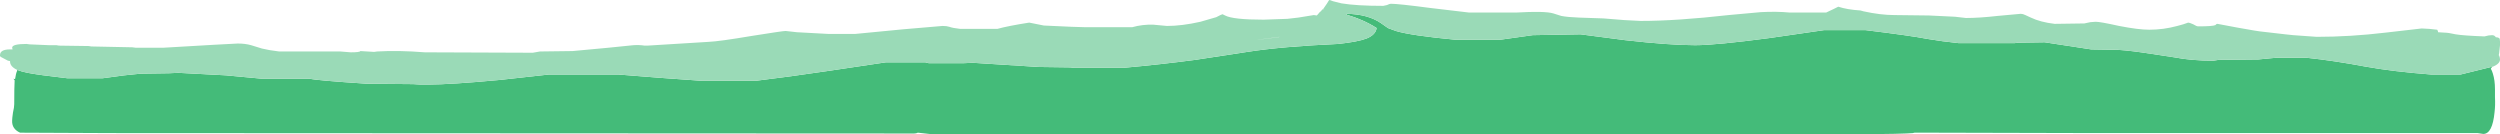 <?xml version="1.0" encoding="UTF-8" standalone="no"?>
<svg xmlns:ffdec="https://www.free-decompiler.com/flash" xmlns:xlink="http://www.w3.org/1999/xlink" ffdec:objectType="frame" height="112.35px" width="2090.55px" xmlns="http://www.w3.org/2000/svg">
  <g transform="matrix(1.0, 0.0, 0.0, 1.0, 0.0, 0.0)">
    <use ffdec:characterId="713" height="16.05" transform="matrix(7.0, 0.0, 0.0, 7.0, 0.0, 0.0)" width="298.65" xlink:href="#shape0"/>
  </g>
  <defs>
    <g id="shape0" transform="matrix(1.0, 0.0, 0.0, 1.0, 0.0, 0.0)">
      <path d="M297.7 8.0 L297.55 8.2 Q297.7 8.45 297.8 8.8 298.05 9.6 298.05 10.65 L298.05 11.6 Q298.1 12.6 298.0 13.4 297.75 16.0 296.65 16.0 L296.0 15.9 250.75 15.9 230.65 15.85 228.7 15.85 228.5 15.9 Q227.35 16.0 221.9 16.05 L111.45 16.05 109.65 15.85 Q109.45 15.95 109.2 15.95 L13.35 15.9 2.4 15.85 Q1.4 15.4 1.45 14.4 1.45 14.15 1.55 13.45 1.7 12.8 1.7 12.45 1.7 10.4 1.75 9.6 L1.6 9.4 1.8 9.45 Q1.9 8.75 2.05 8.45 L2.05 8.35 Q2.55 8.55 3.3 8.7 4.55 8.95 8.05 9.35 L12.25 9.35 14.85 9.0 16.8 8.8 20.2 8.75 21.3 8.7 27.0 9.0 31.25 9.4 37.0 9.4 Q37.7 9.6 43.8 10.0 L49.35 10.05 50.2 10.1 51.2 10.1 Q53.8 10.1 59.7 9.55 L65.6 8.9 73.85 8.9 78.9 9.3 83.8 9.65 90.3 9.65 Q94.05 9.2 99.1 8.45 L105.8 7.45 110.55 7.45 110.95 7.55 115.1 7.55 116.2 7.5 124.1 8.0 127.85 8.05 128.25 8.1 134.25 8.1 Q138.65 7.7 142.8 7.15 L149.0 6.2 Q153.15 5.55 159.85 5.25 162.2 5.0 163.25 4.6 164.35 4.15 164.45 3.35 162.9 2.35 160.85 1.75 L160.85 1.7 160.9 1.65 Q163.4 1.7 164.95 2.75 L165.8 3.35 Q166.3 3.55 166.75 3.7 168.6 4.25 173.9 4.75 L179.2 4.75 183.1 4.2 188.8 4.1 194.15 4.8 Q199.45 5.4 202.5 5.4 204.95 5.4 211.35 4.55 L217.9 3.6 222.85 3.6 Q228.2 4.25 230.25 4.65 232.0 4.95 233.95 5.15 L240.7 5.15 241.05 5.1 244.25 5.05 249.8 5.9 252.95 5.95 Q254.6 6.05 257.1 6.45 L259.75 6.85 Q261.8 7.25 264.4 7.25 L265.05 7.15 269.8 7.1 271.9 6.9 275.55 6.9 Q278.85 7.25 282.55 7.95 285.85 8.55 290.4 8.9 L293.95 8.9 297.6 8.0 297.7 8.0 M157.7 1.4 L157.8 1.35 157.7 1.4 M157.9 1.2 L158.05 1.1 158.2 1.1 Q158.0 1.15 157.9 1.2 M152.75 4.45 L150.25 4.75 150.2 4.75 152.85 4.4 152.75 4.45" fill="#44bb79" fill-rule="evenodd" stroke="none"/>
      <path d="M158.05 1.1 L158.5 0.45 158.75 0.05 Q158.8 0.0 158.85 0.0 L159.25 0.15 160.25 0.4 Q162.05 0.7 165.25 0.7 L165.7 0.6 Q166.0 0.45 166.15 0.45 167.05 0.45 170.85 0.95 L175.5 1.5 181.1 1.5 Q184.55 1.3 185.55 1.6 L186.5 1.9 Q187.25 2.05 188.6 2.1 L191.55 2.2 194.05 2.4 196.0 2.5 Q200.3 2.5 206.5 1.8 L210.35 1.45 Q212.25 1.35 213.8 1.5 L218.15 1.5 Q218.4 1.4 219.1 1.05 L219.6 0.8 Q220.65 1.15 222.25 1.25 L222.6 1.35 Q224.65 1.8 226.3 1.8 L230.45 1.85 233.55 2.0 234.85 2.15 Q236.45 2.15 238.65 1.9 L241.4 1.65 Q241.65 1.65 241.95 1.8 L242.6 2.1 Q243.75 2.65 245.45 2.85 L249.0 2.8 249.7 2.65 250.35 2.6 Q250.9 2.6 253.15 3.1 255.45 3.55 256.75 3.55 258.45 3.55 260.1 3.1 260.9 2.9 261.4 2.7 261.55 2.7 262.0 2.9 262.4 3.15 262.6 3.15 264.3 3.15 264.65 3.0 L264.75 2.9 Q264.8 2.85 264.9 2.85 L267.3 3.3 Q269.75 3.75 270.4 3.8 L273.0 4.1 273.95 4.2 276.75 4.4 Q280.75 4.4 284.95 3.9 L289.3 3.4 290.2 3.45 291.15 3.55 291.2 3.65 Q291.25 3.7 291.25 3.85 L292.05 3.9 Q292.45 3.9 293.35 4.1 294.2 4.25 296.8 4.35 297.3 4.2 297.7 4.2 298.0 4.2 298.15 4.45 298.4 4.45 298.55 4.55 298.65 4.65 298.65 4.95 L298.65 5.4 298.55 6.35 298.5 6.6 298.55 6.65 Q298.65 6.9 298.65 7.1 298.65 7.65 297.7 8.0 L297.6 8.0 293.95 8.9 290.4 8.9 Q285.85 8.55 282.55 7.95 278.85 7.25 275.55 6.9 L271.9 6.9 269.8 7.1 265.05 7.15 264.4 7.25 Q261.8 7.25 259.75 6.85 L257.1 6.45 Q254.6 6.05 252.95 5.95 L249.8 5.9 244.25 5.05 241.05 5.1 240.7 5.15 233.95 5.15 Q232.0 4.95 230.25 4.65 228.2 4.25 222.85 3.6 L217.9 3.6 211.35 4.55 Q204.95 5.4 202.5 5.4 199.45 5.4 194.15 4.8 L188.8 4.1 183.1 4.2 179.2 4.75 173.9 4.75 Q168.6 4.25 166.75 3.7 166.3 3.55 165.8 3.35 L164.95 2.75 Q163.4 1.7 160.9 1.65 L160.85 1.7 160.85 1.75 Q162.9 2.35 164.45 3.35 164.35 4.15 163.25 4.6 162.2 5.0 159.85 5.25 153.15 5.55 149.0 6.2 L142.8 7.15 Q138.65 7.7 134.25 8.1 L128.25 8.1 127.85 8.05 124.1 8.0 116.2 7.5 115.1 7.55 110.95 7.55 110.55 7.45 105.8 7.45 99.1 8.45 Q94.05 9.2 90.3 9.65 L83.8 9.65 78.9 9.3 73.85 8.9 65.6 8.9 59.7 9.55 Q53.8 10.1 51.2 10.1 L50.2 10.1 49.35 10.05 43.8 10.0 Q37.7 9.6 37.0 9.4 L31.25 9.4 27.0 9.0 21.3 8.7 20.2 8.75 16.8 8.8 14.85 9.0 12.25 9.35 8.05 9.35 Q4.55 8.95 3.3 8.7 2.55 8.55 2.05 8.35 1.2 7.95 1.2 7.35 L1.2 7.3 0.95 7.25 0.1 6.8 0.0 6.7 0.0 6.6 Q0.0 5.9 1.2 5.9 L1.5 5.9 1.45 5.7 Q1.45 5.25 3.15 5.25 L3.55 5.3 5.9 5.4 6.75 5.4 7.05 5.45 10.6 5.5 10.9 5.55 15.8 5.65 16.2 5.7 19.55 5.7 25.55 5.35 28.4 5.2 Q29.3 5.2 30.0 5.4 L31.3 5.8 Q32.1 6.0 33.35 6.15 L40.65 6.15 41.9 6.25 Q43.0 6.25 43.05 6.1 L44.7 6.2 45.05 6.15 Q47.6 6.0 50.75 6.25 L63.65 6.3 64.5 6.15 68.4 6.1 72.7 5.7 75.65 5.4 Q76.35 5.35 77.0 5.45 L77.35 5.45 84.65 5.0 Q85.9 4.95 89.75 4.3 93.5 3.7 93.85 3.7 L95.2 3.85 98.9 4.05 102.2 4.05 107.9 3.5 112.6 3.1 Q113.1 3.1 113.4 3.2 113.8 3.35 114.7 3.45 L119.15 3.45 Q120.4 3.1 122.95 2.7 L124.7 3.05 128.0 3.2 129.65 3.25 135.25 3.25 Q136.5 2.9 137.8 2.95 L139.4 3.1 Q141.2 3.1 143.4 2.6 144.5 2.3 145.3 2.05 145.95 1.7 146.05 1.7 L146.35 1.85 Q147.3 2.35 150.95 2.35 L153.8 2.25 155.1 2.1 156.95 1.8 157.3 1.85 157.4 1.75 157.7 1.4 157.8 1.35 Q157.85 1.25 157.9 1.2 158.0 1.15 158.2 1.1 L158.05 1.1 M152.75 4.45 L152.85 4.4 150.2 4.75 150.25 4.75 152.75 4.45" fill="#9adab7" fill-rule="evenodd" stroke="none"/>
    </g>
  </defs>
</svg>
